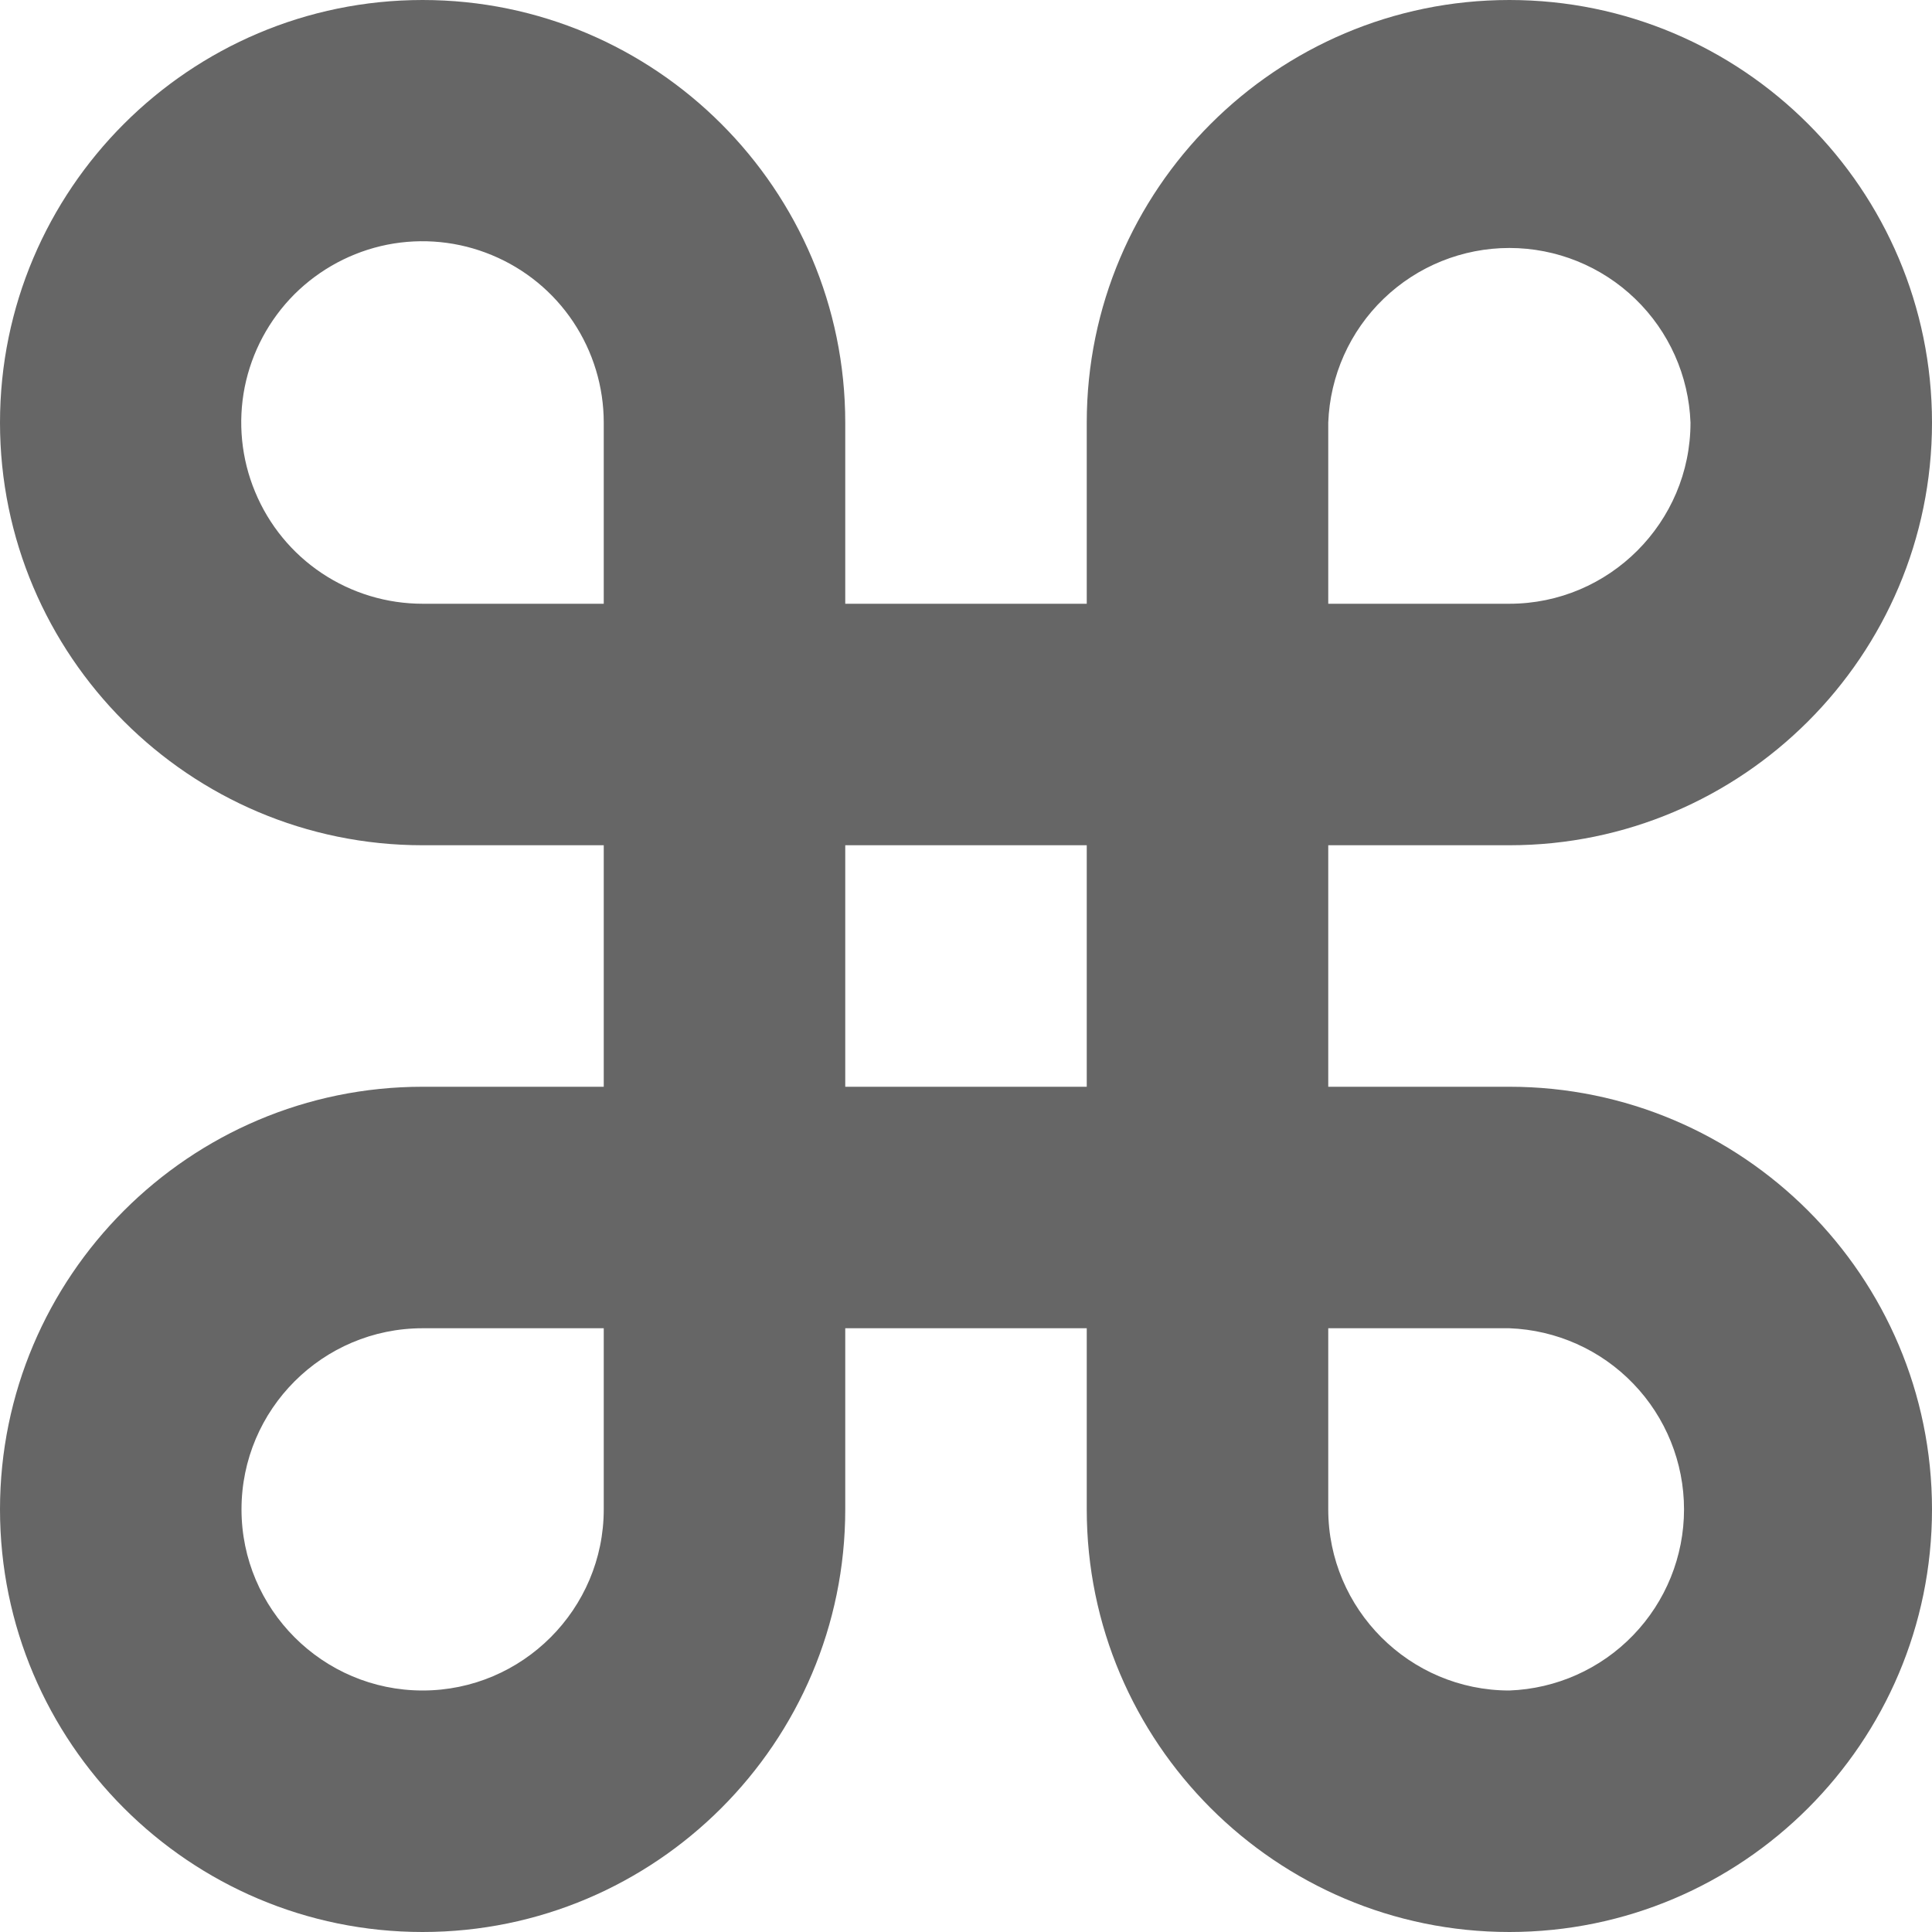 <svg width="20" height="20" viewBox="0 0 20 20" fill="none" xmlns="http://www.w3.org/2000/svg">
<path d="M15.625 8.75C18.038 8.75 20 6.787 20 4.375C20 1.962 18.038 0 15.625 0C13.213 0 11.25 1.962 11.25 4.375V6.25H8.75V4.375C8.75 1.962 6.787 0 4.375 0C1.962 0 0 1.962 0 4.375C0 6.787 1.962 8.75 4.375 8.75H6.25V11.25H4.375C1.962 11.25 0 13.213 0 15.625C0 18.038 1.962 20 4.375 20C6.787 20 8.75 18.038 8.75 15.625V13.75H11.25V15.625C11.25 18.038 13.213 20 15.625 20C18.038 20 20 18.038 20 15.625C20 13.213 18.038 11.25 15.625 11.25H13.75V8.75H15.625ZM13.75 4.375C13.768 3.89 13.973 3.43 14.323 3.093C14.672 2.756 15.139 2.567 15.625 2.567C16.111 2.567 16.578 2.756 16.927 3.093C17.277 3.43 17.482 3.89 17.5 4.375C17.5 5.407 16.659 6.25 15.625 6.25H13.75V4.375ZM6.25 15.625C6.25 16.657 5.409 17.5 4.375 17.5C3.341 17.5 2.5 16.657 2.5 15.625C2.5 14.59 3.341 13.75 4.375 13.75H6.25V15.625ZM6.25 6.25H4.375C4.004 6.25 3.641 6.14 3.332 5.934C3.023 5.728 2.783 5.435 2.641 5.092C2.498 4.749 2.461 4.372 2.533 4.008C2.606 3.644 2.785 3.31 3.047 3.047C3.31 2.785 3.644 2.606 4.008 2.533C4.372 2.461 4.749 2.498 5.092 2.641C5.435 2.783 5.728 3.023 5.934 3.332C6.14 3.641 6.25 4.004 6.25 4.375V6.25ZM11.25 11.25H8.75V8.75H11.25V11.25ZM15.625 13.75C16.11 13.768 16.57 13.973 16.907 14.323C17.244 14.672 17.433 15.139 17.433 15.625C17.433 16.111 17.244 16.578 16.907 16.927C16.57 17.277 16.11 17.482 15.625 17.5C14.591 17.5 13.75 16.657 13.75 15.625V13.75H15.625Z" fill="#666666"/>
</svg>
